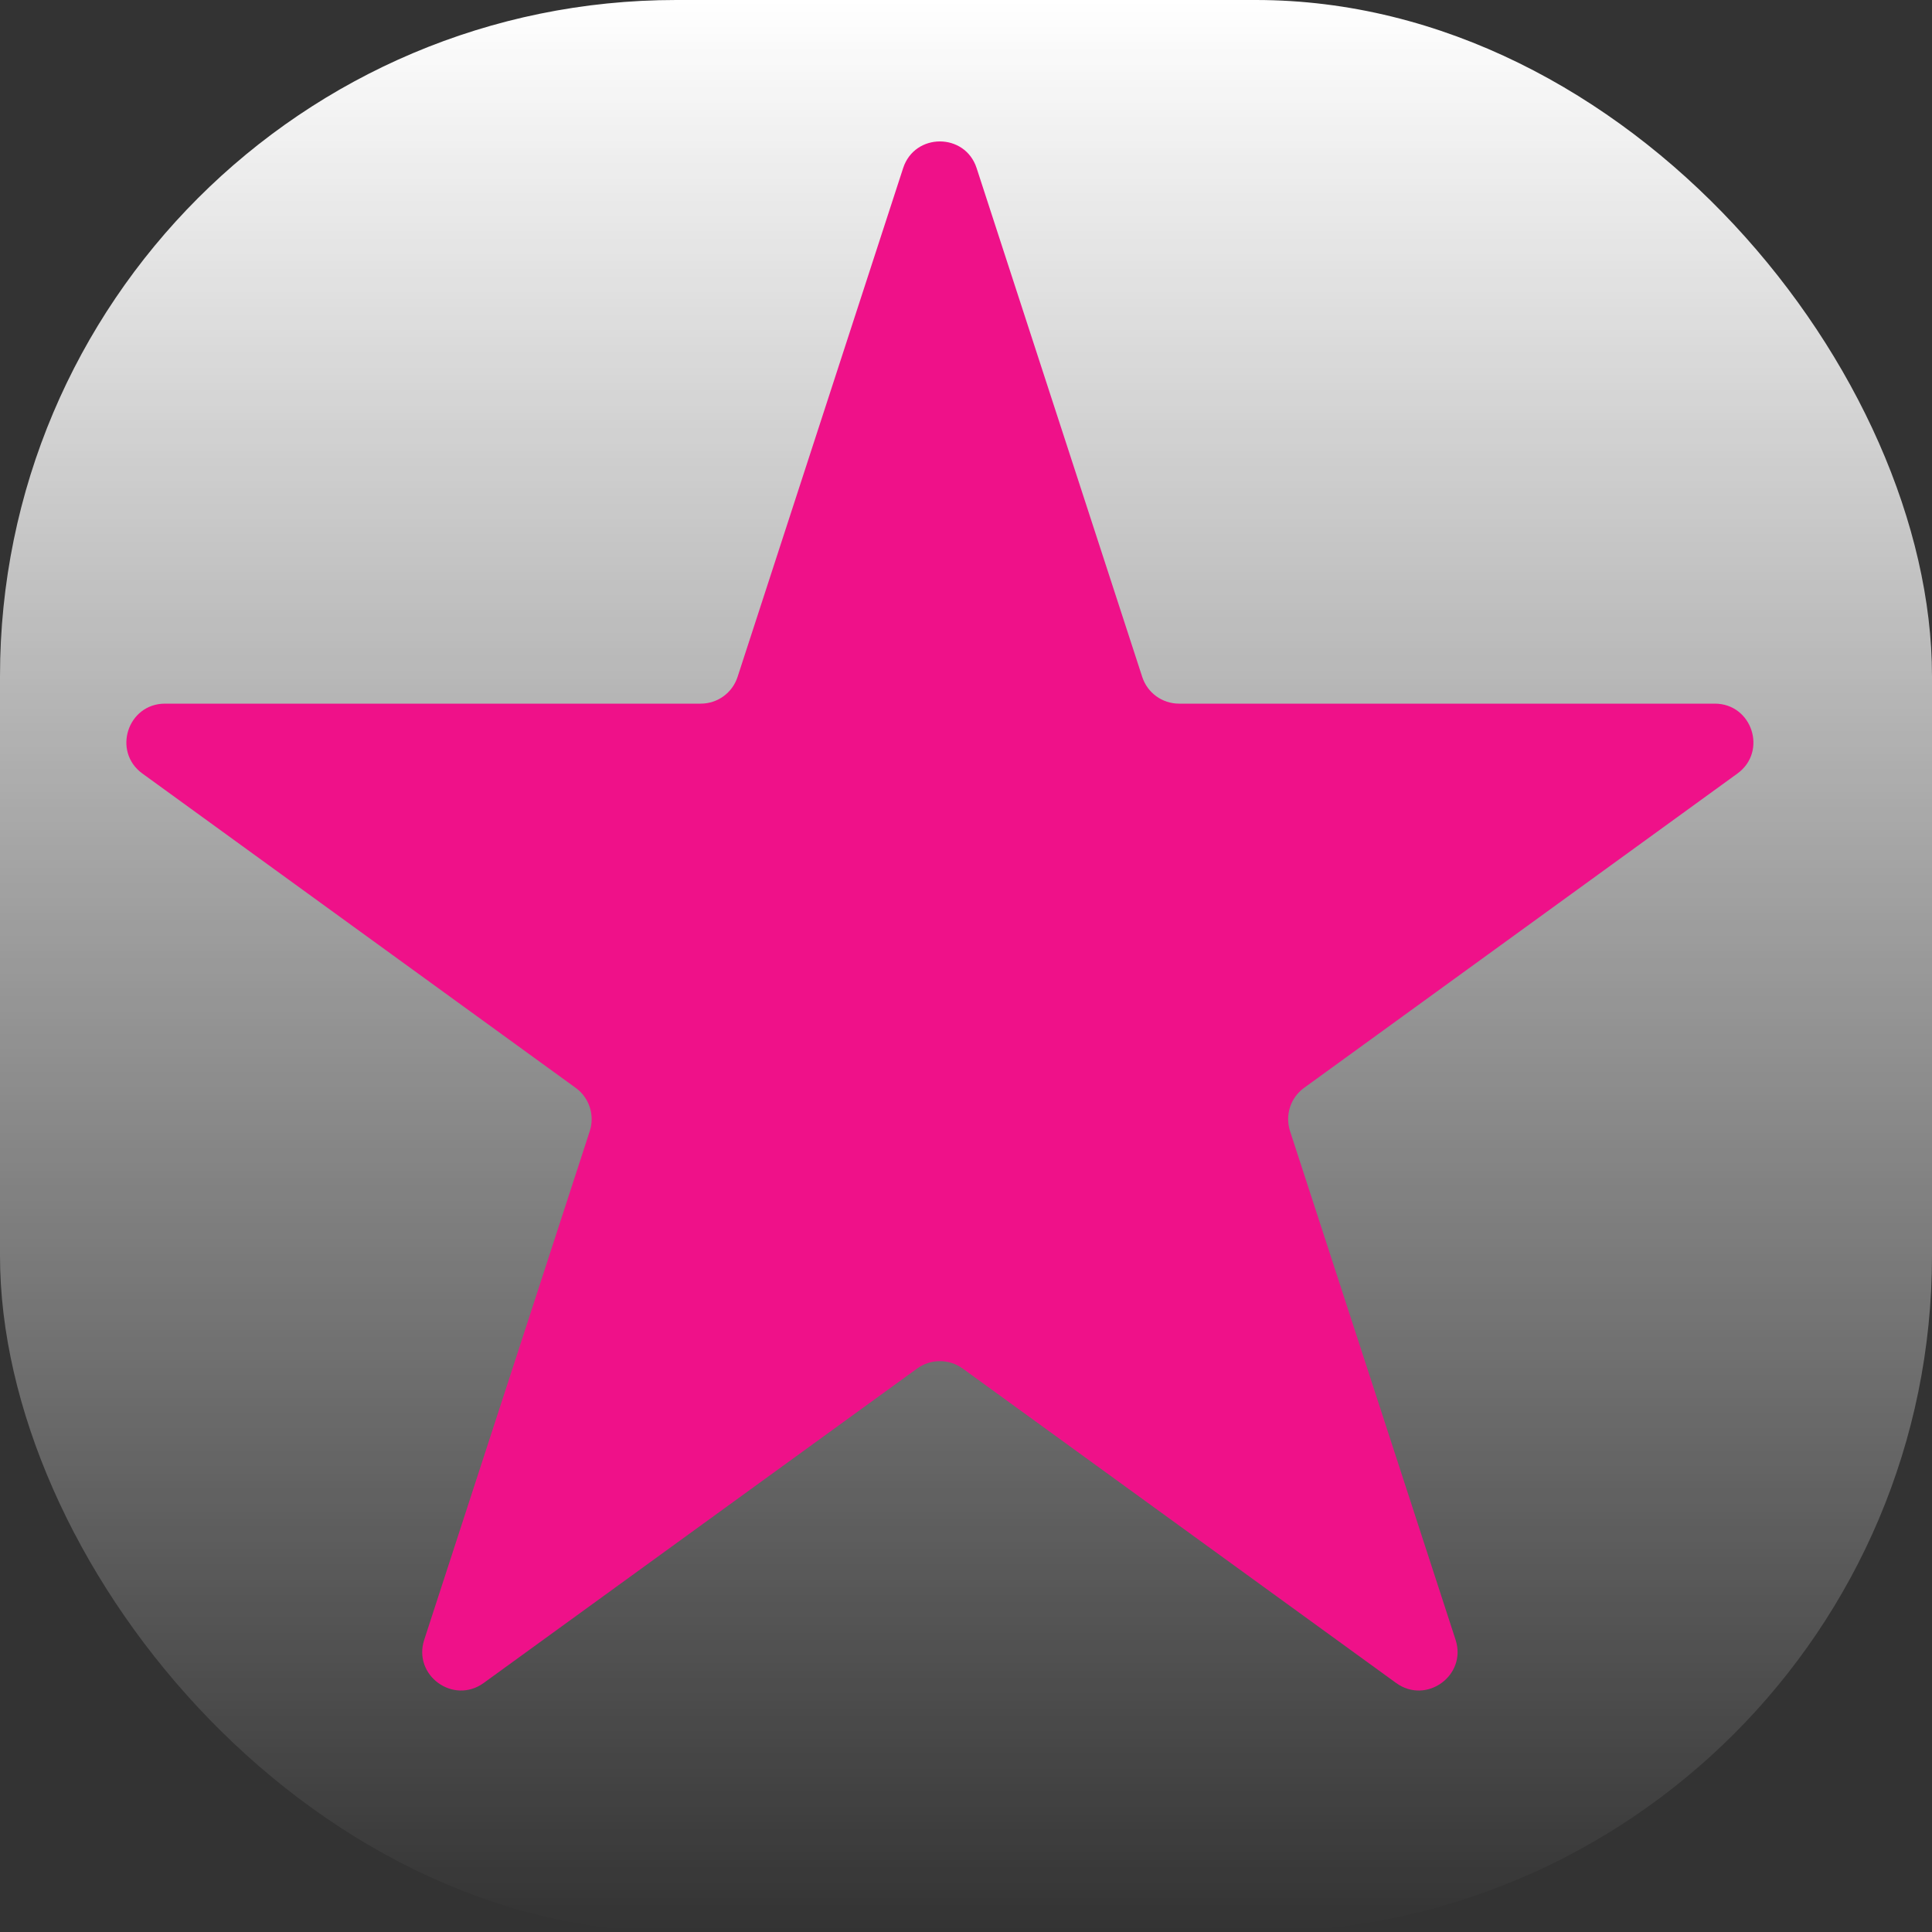 <svg width="50" height="50" viewBox="0 0 50 50" fill="none" xmlns="http://www.w3.org/2000/svg">
<rect x="0" y="0" width="50" height="50" fill="#333333" stroke="none"/>
<rect width="50" height="50" rx="17.5" fill="url(#paint0_linear_3_2)"/>
<path d="M23.373 4.351C23.673 3.43 24.976 3.43 25.275 4.351L29.561 17.519C29.695 17.931 30.079 18.21 30.512 18.21H44.377C45.346 18.21 45.748 19.45 44.964 20.019L33.749 28.154C33.398 28.408 33.252 28.86 33.386 29.273L37.67 42.437C37.97 43.358 36.916 44.124 36.132 43.556L24.912 35.416C24.561 35.163 24.087 35.163 23.737 35.416L12.517 43.556C11.733 44.124 10.679 43.358 10.979 42.437L15.263 29.273C15.397 28.86 15.25 28.408 14.899 28.154L3.685 20.019C2.901 19.45 3.303 18.21 4.272 18.21H18.137C18.57 18.21 18.954 17.931 19.088 17.519L23.373 4.351Z" fill="#EF1189"/>
<defs>
<linearGradient id="paint0_linear_3_2" x1="25" y1="0" x2="25" y2="50" gradientUnits="userSpaceOnUse">
<stop stop-color="white"/>
<stop offset="1" stop-color="white" stop-opacity="0"/>
</linearGradient>
</defs>
</svg>
